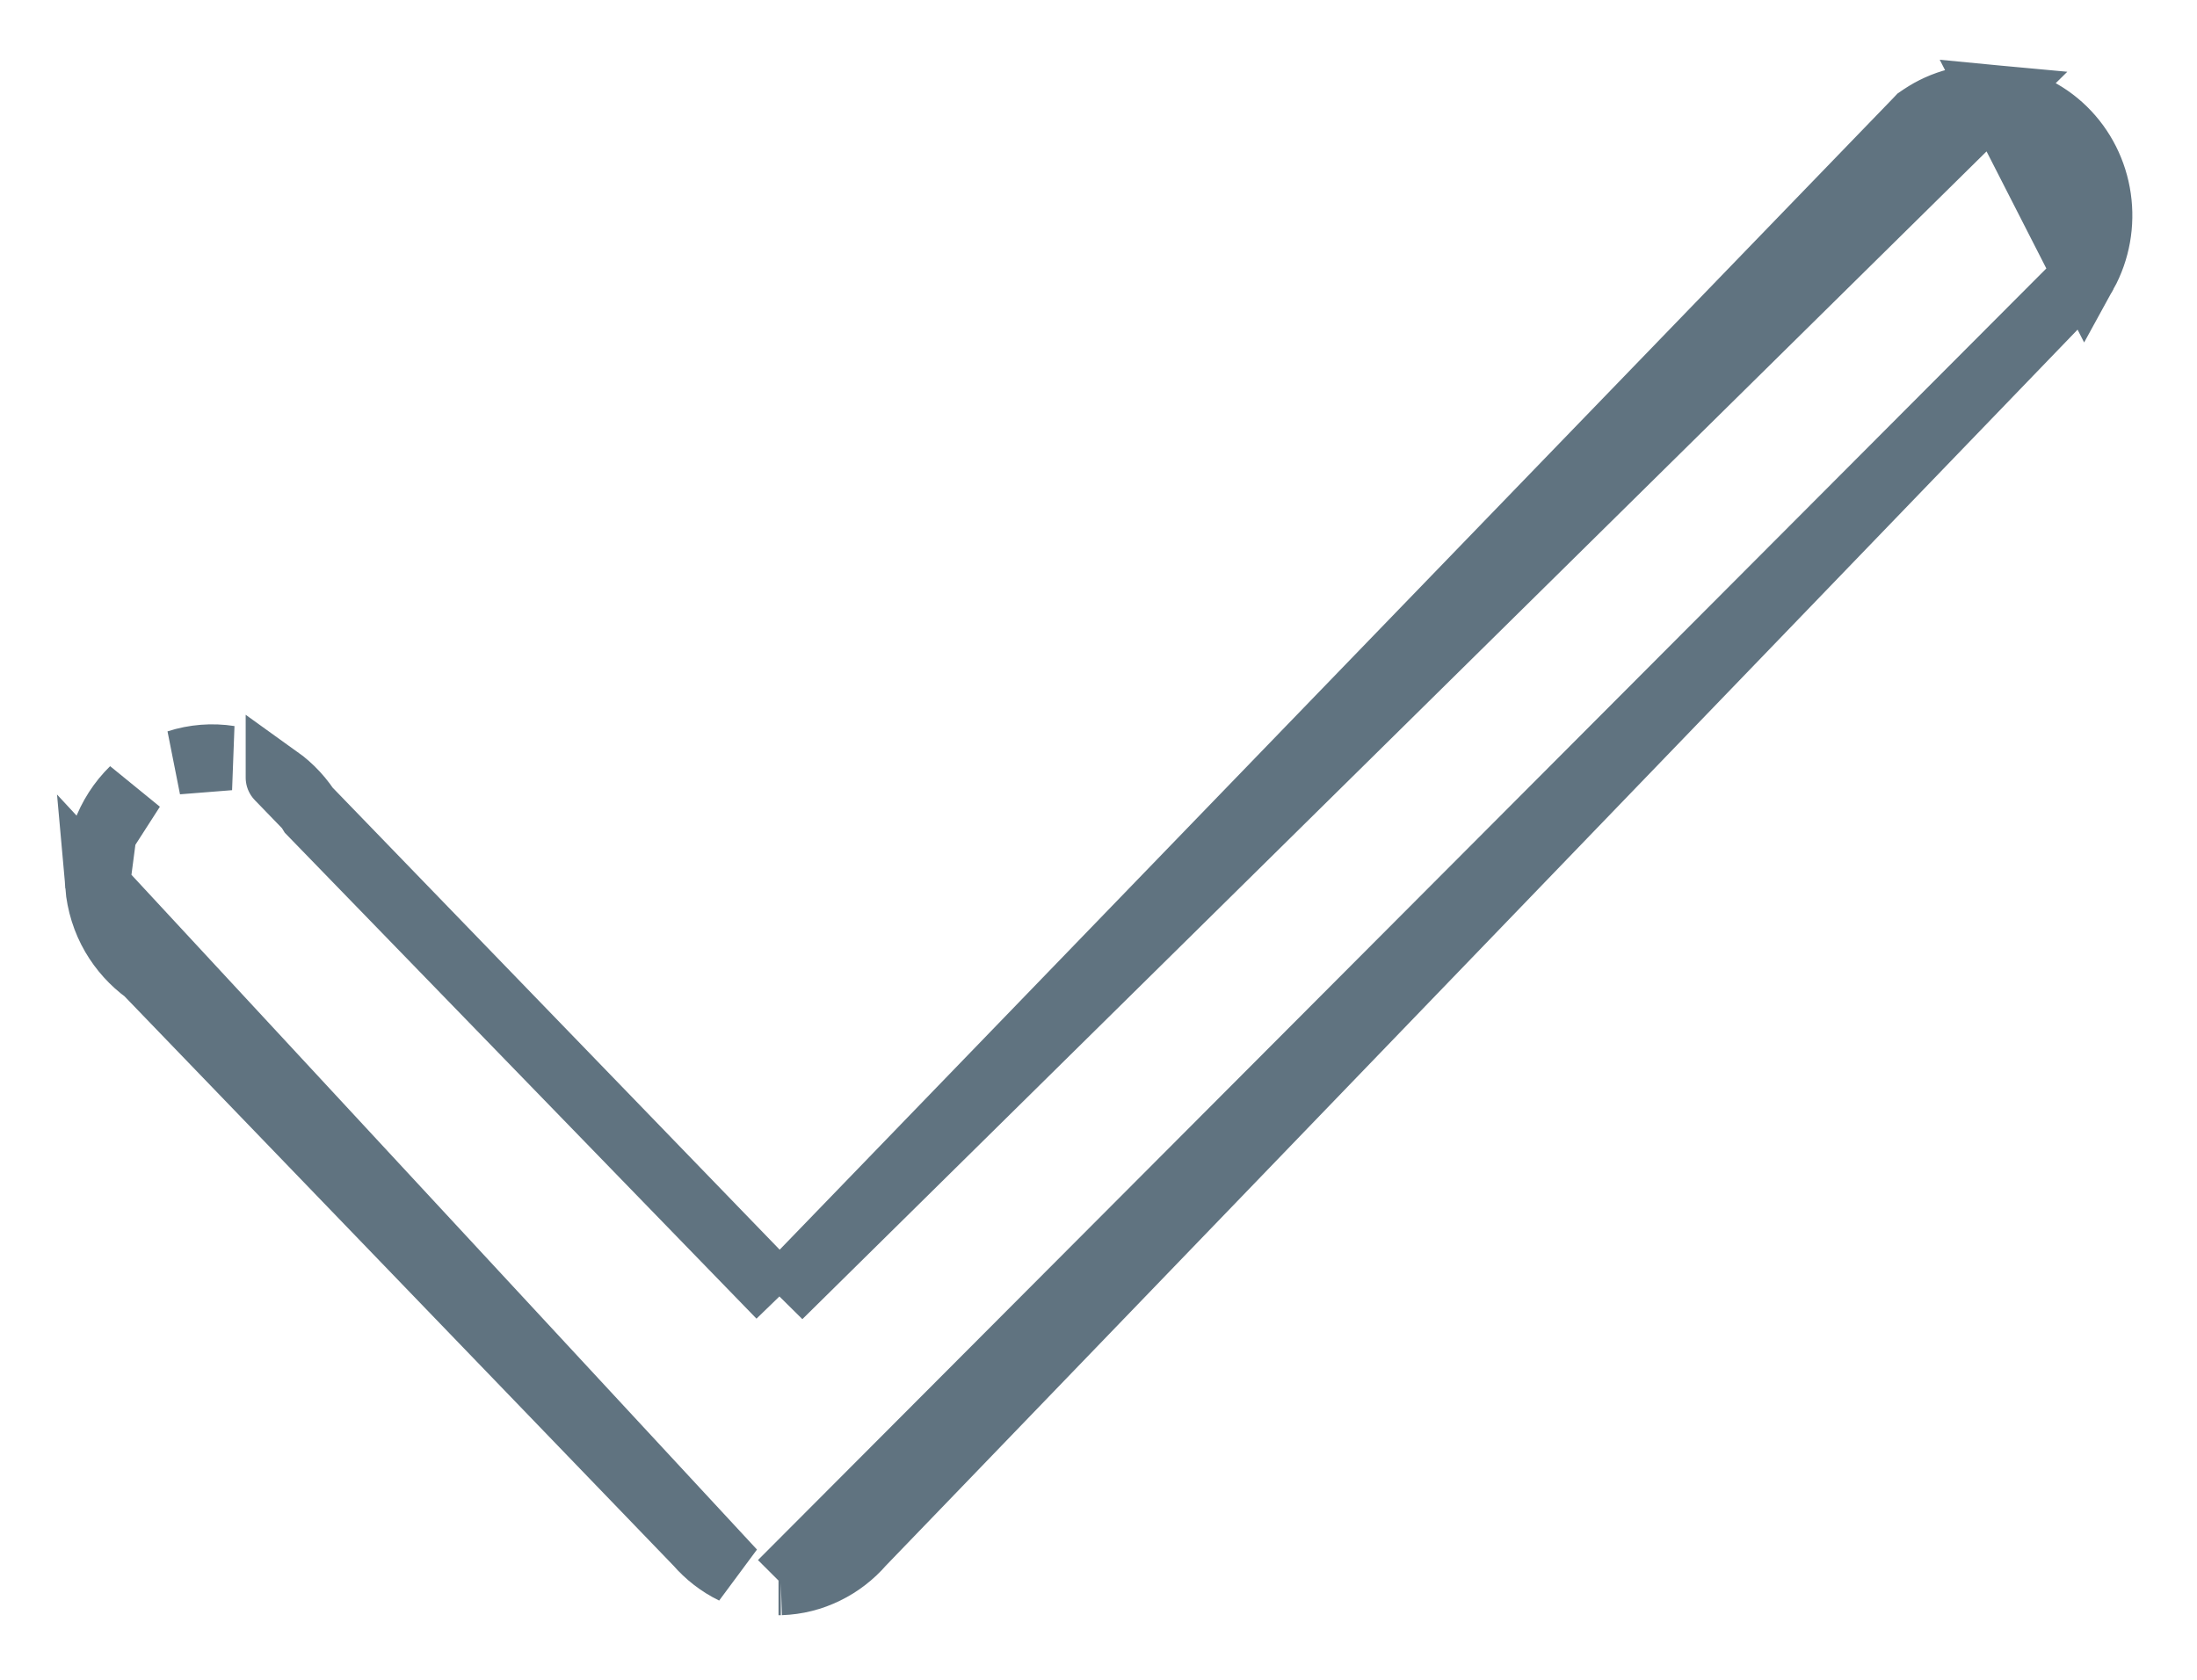 <svg width="17" height="13" viewBox="0 0 17 13" fill="none" xmlns="http://www.w3.org/2000/svg">
<path d="M6.033 12.25L6.024 12.25L6.033 12.25ZM6.033 12.25L6.042 12.25M6.033 12.25L6.042 12.25M6.042 12.25C6.164 12.246 6.283 12.216 6.392 12.162L6.392 12.162C6.499 12.11 6.594 12.036 6.672 11.946L16.096 2.17L16.119 2.146M6.042 12.25L16.119 2.146M6.033 10.031L2.403 6.291C2.339 6.184 2.253 6.091 2.151 6.018C2.151 6.019 2.151 6.019 2.152 6.019L6.033 10.031ZM6.033 10.031L14.828 0.934L14.846 0.915L14.868 0.9C15.036 0.787 15.237 0.735 15.439 0.754L6.033 10.031ZM0.807 6.45L0.807 6.45C0.854 6.321 0.929 6.204 1.027 6.108L0.807 6.45ZM0.807 6.45C0.76 6.579 0.742 6.717 0.754 6.854L0.807 6.45ZM16.119 2.146L16.135 2.117M16.119 2.146L16.135 2.117M16.135 2.117C16.233 1.939 16.269 1.733 16.24 1.532C16.211 1.331 16.118 1.145 15.973 1.003C15.828 0.861 15.64 0.773 15.439 0.754L16.135 2.117ZM1.776 5.866C1.641 5.845 1.503 5.856 1.373 5.898C1.373 5.898 1.373 5.898 1.373 5.898L1.776 5.866ZM5.394 11.946C5.472 12.036 5.567 12.11 5.674 12.162L0.754 6.854C0.766 6.991 0.807 7.124 0.876 7.242C0.941 7.353 1.027 7.448 1.13 7.523L5.394 11.946Z" fill="#607380" stroke="#607380" stroke-width="0.5"/>
</svg>
